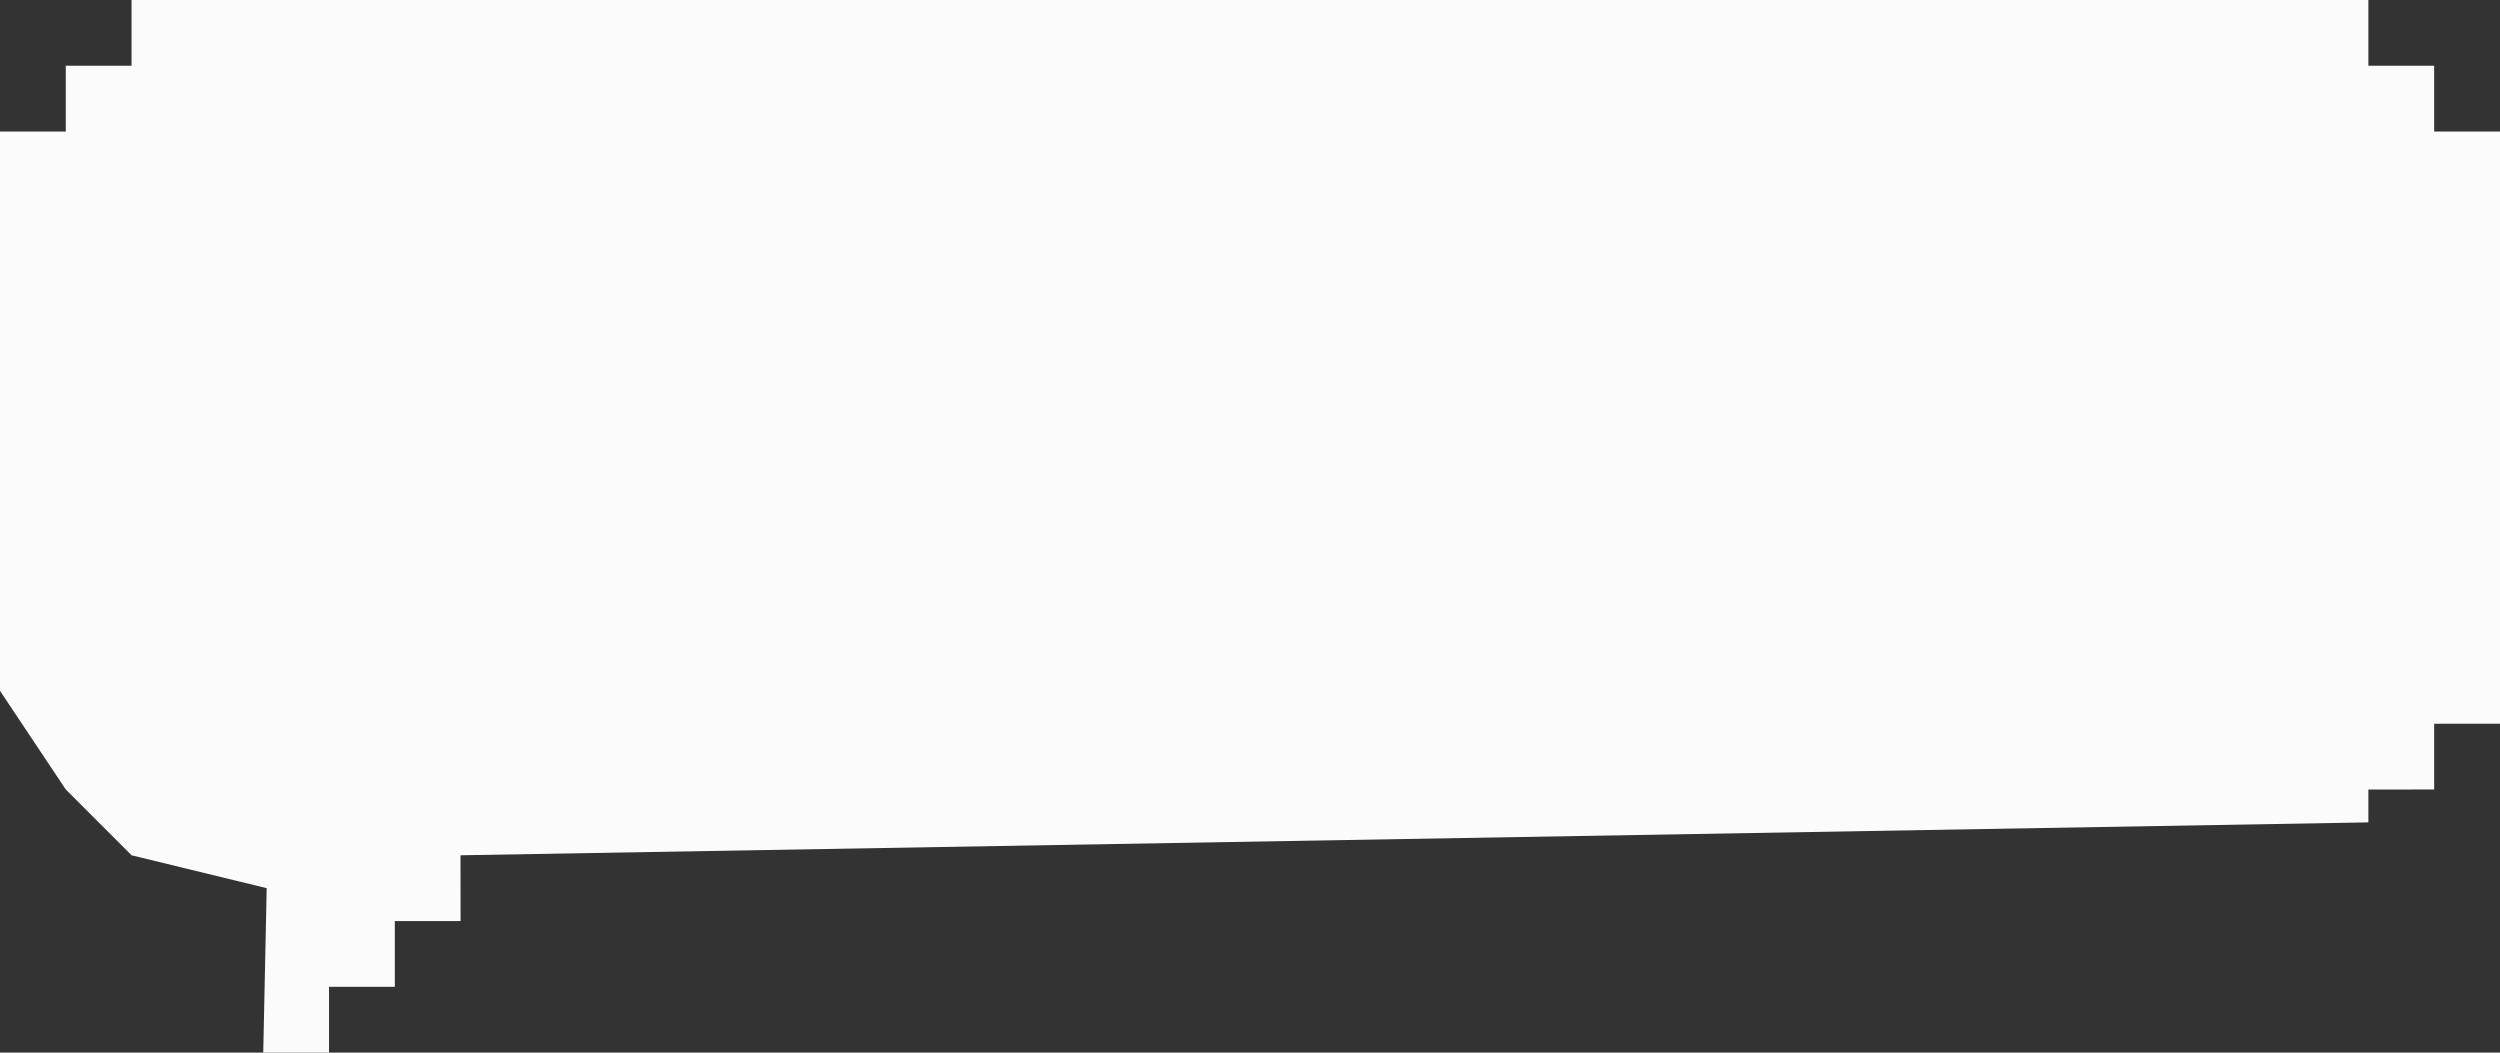 <svg xmlns="http://www.w3.org/2000/svg" width="1080" height="454.73" viewBox="0 0 1080 454.73"><rect x="0" y="0" width="1080" height="454.73" fill="#333333" stroke="none"/><g id="Layer_2" data-name="Layer 2"><g id="Love01_410305998"><path id="Love01_410305998-2" data-name="Love01_410305998" d="M0 298.44V56.83H28.42V28.41H56.83V0h966.31V28.41H1051.56V56.83H1080V312.65H1051.56V341.06L1023.14 341.07V355.27L198.94 369.48 198.97 397.89H170.56V426.31H142.14V454.73H113.72L115.21 383.69 56.83 369.48 28.42 341.06.0 298.44z" fill="#fbfbfb"/></g></g></svg>